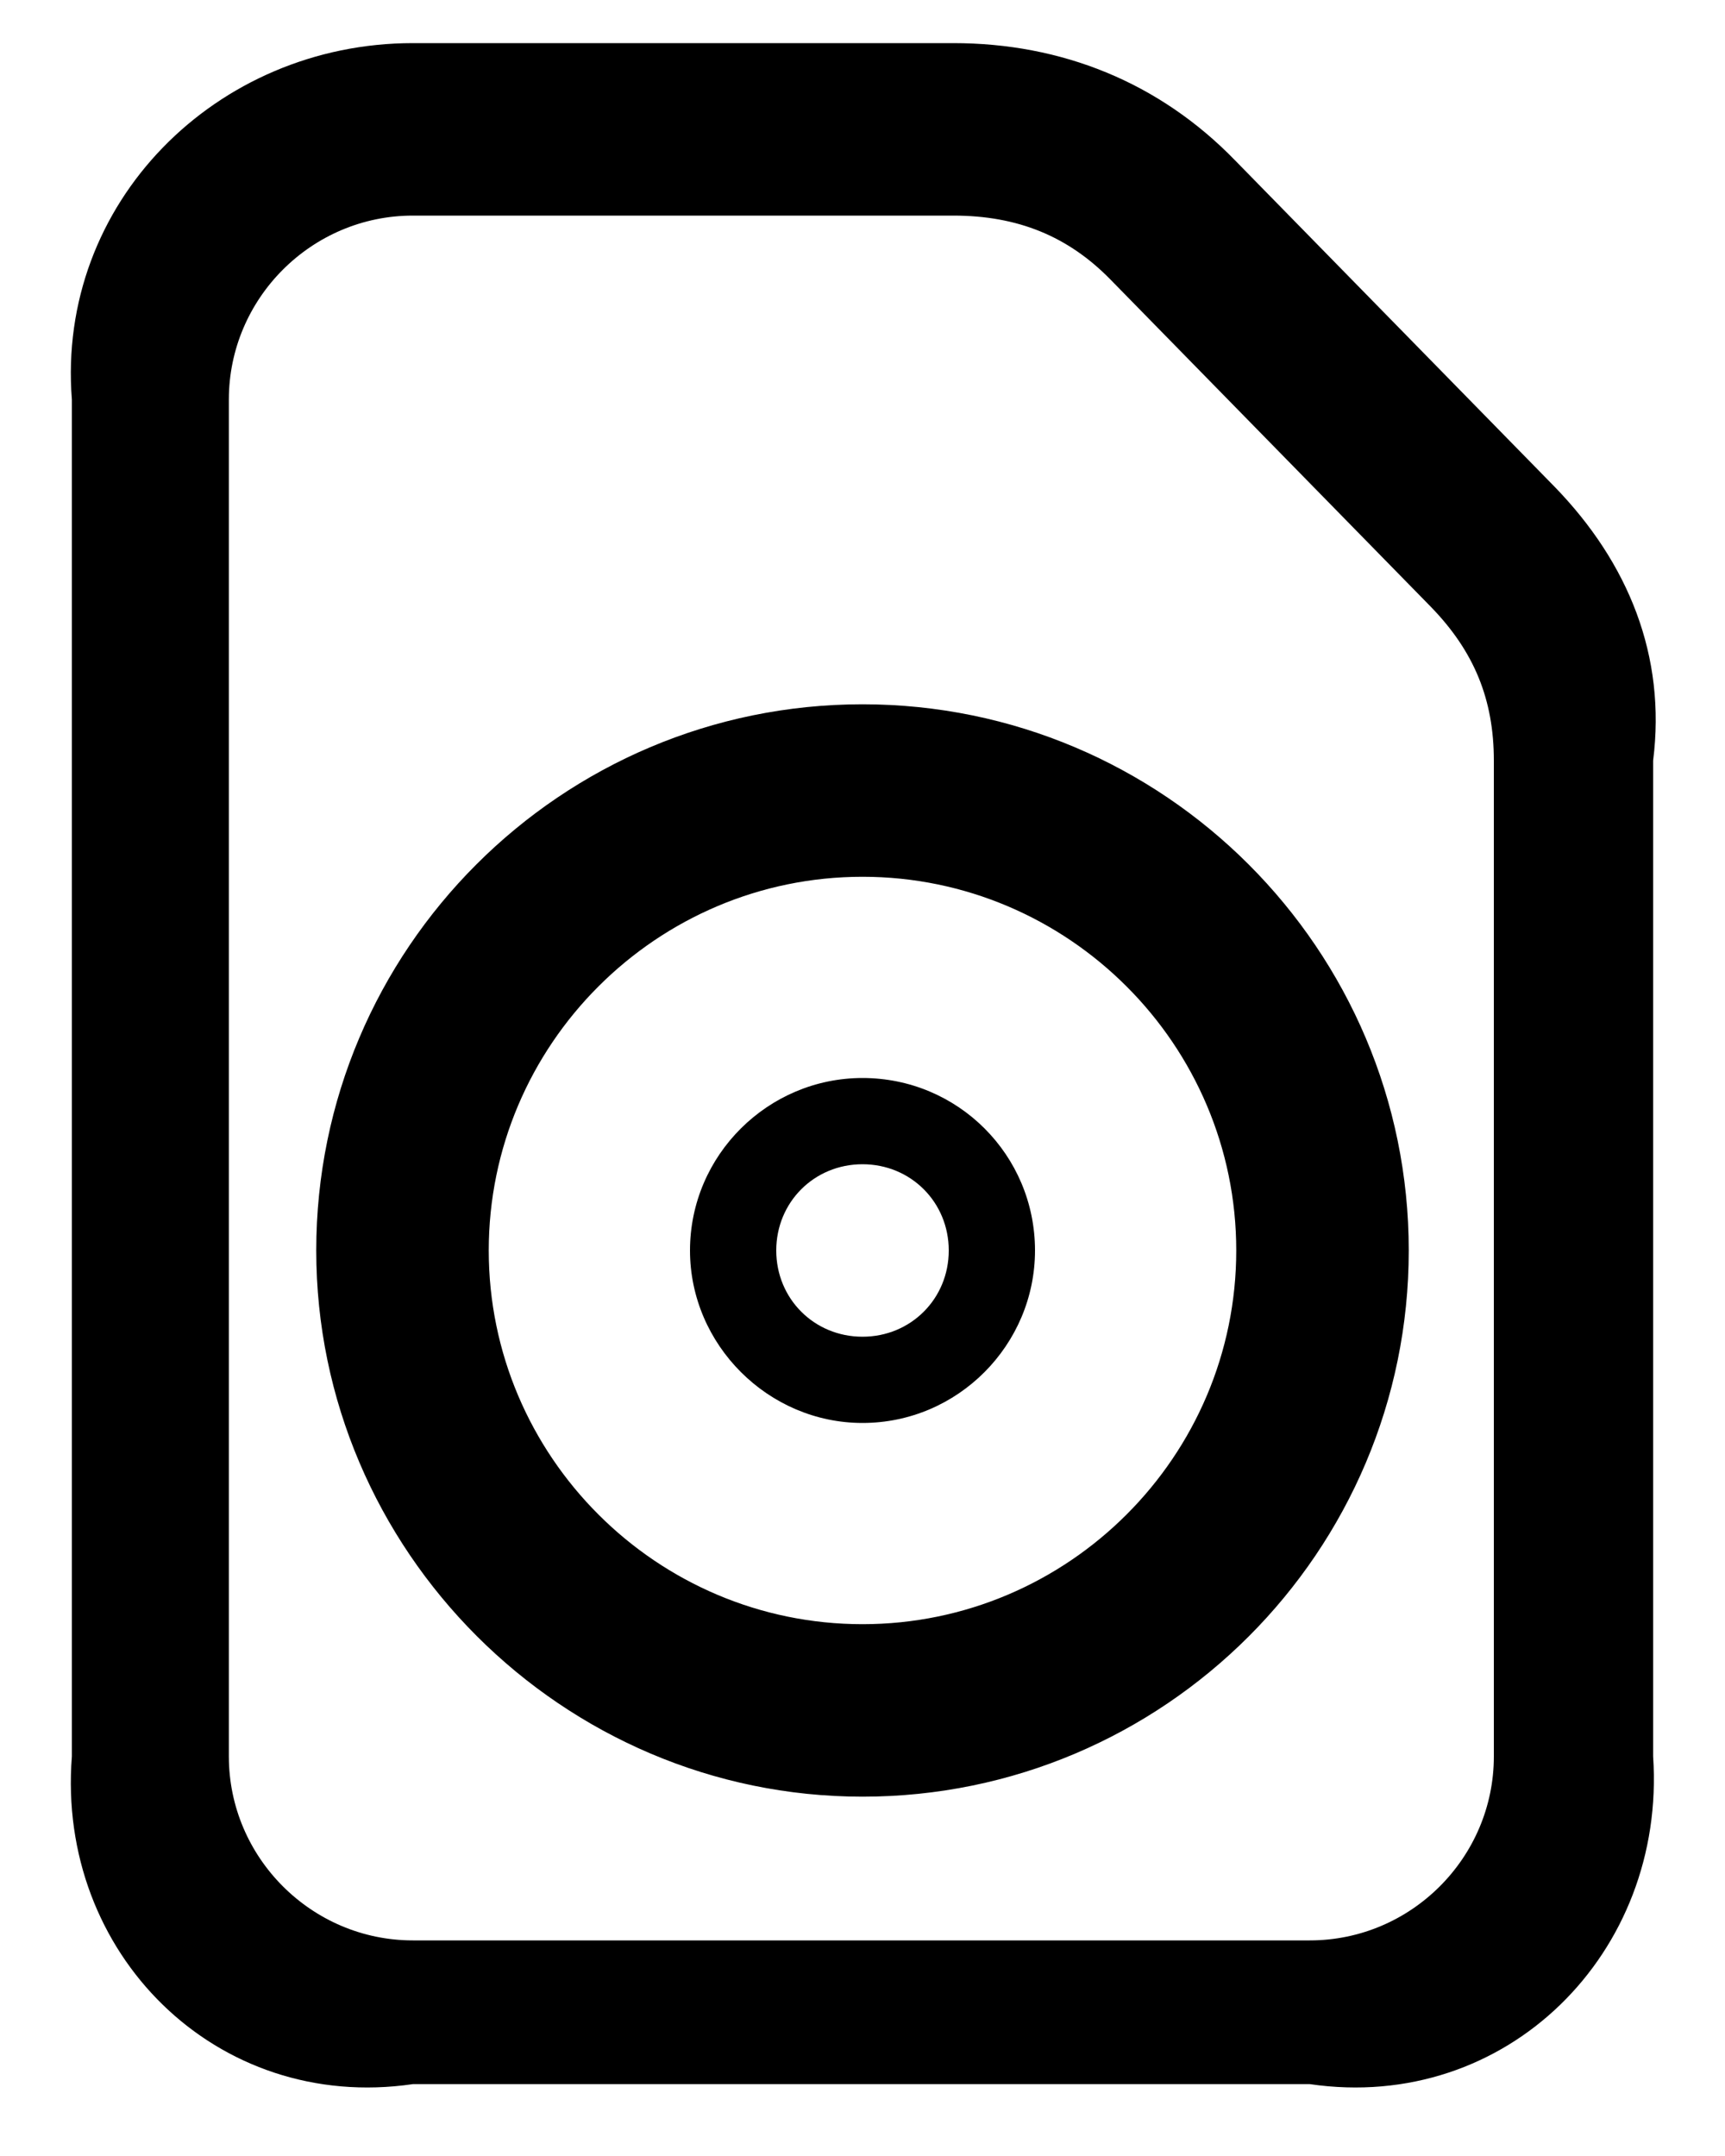﻿<?xml version="1.0" encoding="utf-8"?>
<svg version="1.1" xmlns:xlink="http://www.w3.org/1999/xlink" width="24px" height="30px" xmlns="http://www.w3.org/2000/svg">
  <defs>
    <pattern id="BGPattern" patternUnits="userSpaceOnUse" alignment="0 0" imageRepeat="None" />
    <mask fill="white" id="Clip278">
      <path d="M 18.224 29  L 5.744 29  C 3.008 29.4  0.784 27.176  1 24.44  L 1 5.56  C 0.784 2.824  3.008 0.6  5.744 0.6  L 13.264 0.6  C 14.768 0.6  16.128 1.144  17.184 2.232  L 21.632 6.776  C 22.656 7.832  23.184 9.128  23 10.584  L 23 24.44  C 23.184 27.176  20.96 29.4  18.224 29  Z M 3.184 24.44  C 3.184 25.848  4.336 27  5.744 27  L 18.224 27  C 19.632 27  20.784 25.848  20.784 24.44  L 20.784 10.584  C 20.784 9.736  20.512 9.064  19.904 8.44  L 15.456 3.896  C 14.864 3.288  14.16 3  13.264 3  L 5.744 3  C 4.336 3  3.184 4.152  3.184 5.56  L 3.184 24.44  Z M 19.6 17.4  C 19.6 21.592  16.192 25  12 25  C 7.824 25  4.4 21.576  4.4 17.4  C 4.4 13.208  7.808 9.8  12 9.8  C 16.192 9.8  19.6 13.208  19.6 17.4  Z M 6.8 17.4  C 6.8 20.264  9.136 22.6  12 22.6  C 14.864 22.6  17.2 20.264  17.2 17.4  C 17.2 14.536  14.864 12.2  12 12.2  C 9.136 12.2  6.8 14.536  6.8 17.4  Z M 14.4 17.4  C 14.4 18.712  13.328 19.8  12 19.8  C 10.688 19.8  9.6 18.712  9.6 17.4  C 9.6 16.072  10.688 15  12 15  C 13.328 15  14.4 16.072  14.4 17.4  Z M 10.8 17.4  C 10.8 18.072  11.328 18.6  12 18.6  C 12.672 18.6  13.2 18.072  13.2 17.4  C 13.2 16.728  12.672 16.2  12 16.2  C 11.328 16.2  10.8 16.728  10.8 17.4  Z " fill-rule="evenodd" />
    </mask>
  </defs>
  <g>
    <path d="M 18.224 29  L 5.744 29  C 3.008 29.4  0.784 27.176  1 24.44  L 1 5.56  C 0.784 2.824  3.008 0.6  5.744 0.6  L 13.264 0.6  C 14.768 0.6  16.128 1.144  17.184 2.232  L 21.632 6.776  C 22.656 7.832  23.184 9.128  23 10.584  L 23 24.44  C 23.184 27.176  20.96 29.4  18.224 29  Z M 3.184 24.44  C 3.184 25.848  4.336 27  5.744 27  L 18.224 27  C 19.632 27  20.784 25.848  20.784 24.44  L 20.784 10.584  C 20.784 9.736  20.512 9.064  19.904 8.44  L 15.456 3.896  C 14.864 3.288  14.16 3  13.264 3  L 5.744 3  C 4.336 3  3.184 4.152  3.184 5.56  L 3.184 24.44  Z M 19.6 17.4  C 19.6 21.592  16.192 25  12 25  C 7.824 25  4.4 21.576  4.4 17.4  C 4.4 13.208  7.808 9.8  12 9.8  C 16.192 9.8  19.6 13.208  19.6 17.4  Z M 6.8 17.4  C 6.8 20.264  9.136 22.6  12 22.6  C 14.864 22.6  17.2 20.264  17.2 17.4  C 17.2 14.536  14.864 12.2  12 12.2  C 9.136 12.2  6.8 14.536  6.8 17.4  Z M 14.4 17.4  C 14.4 18.712  13.328 19.8  12 19.8  C 10.688 19.8  9.6 18.712  9.6 17.4  C 9.6 16.072  10.688 15  12 15  C 13.328 15  14.4 16.072  14.4 17.4  Z M 10.8 17.4  C 10.8 18.072  11.328 18.6  12 18.6  C 12.672 18.6  13.2 18.072  13.2 17.4  C 13.2 16.728  12.672 16.2  12 16.2  C 11.328 16.2  10.8 16.728  10.8 17.4  Z " fill-rule="nonzero" fill="rgba(0, 0, 0, 1)" stroke="none" class="fill" />
    <path d="M 18.224 29  L 5.744 29  C 3.008 29.4  0.784 27.176  1 24.44  L 1 5.56  C 0.784 2.824  3.008 0.6  5.744 0.6  L 13.264 0.6  C 14.768 0.6  16.128 1.144  17.184 2.232  L 21.632 6.776  C 22.656 7.832  23.184 9.128  23 10.584  L 23 24.44  C 23.184 27.176  20.96 29.4  18.224 29  Z " stroke-width="0" stroke-dasharray="0" stroke="rgba(255, 255, 255, 0)" fill="none" class="stroke" mask="url(#Clip278)" />
    <path d="M 3.184 24.44  C 3.184 25.848  4.336 27  5.744 27  L 18.224 27  C 19.632 27  20.784 25.848  20.784 24.44  L 20.784 10.584  C 20.784 9.736  20.512 9.064  19.904 8.44  L 15.456 3.896  C 14.864 3.288  14.16 3  13.264 3  L 5.744 3  C 4.336 3  3.184 4.152  3.184 5.56  L 3.184 24.44  Z " stroke-width="0" stroke-dasharray="0" stroke="rgba(255, 255, 255, 0)" fill="none" class="stroke" mask="url(#Clip278)" />
    <path d="M 19.6 17.4  C 19.6 21.592  16.192 25  12 25  C 7.824 25  4.4 21.576  4.4 17.4  C 4.4 13.208  7.808 9.8  12 9.8  C 16.192 9.8  19.6 13.208  19.6 17.4  Z " stroke-width="0" stroke-dasharray="0" stroke="rgba(255, 255, 255, 0)" fill="none" class="stroke" mask="url(#Clip278)" />
    <path d="M 6.8 17.4  C 6.8 20.264  9.136 22.6  12 22.6  C 14.864 22.6  17.2 20.264  17.2 17.4  C 17.2 14.536  14.864 12.2  12 12.2  C 9.136 12.2  6.8 14.536  6.8 17.4  Z " stroke-width="0" stroke-dasharray="0" stroke="rgba(255, 255, 255, 0)" fill="none" class="stroke" mask="url(#Clip278)" />
    <path d="M 14.4 17.4  C 14.4 18.712  13.328 19.8  12 19.8  C 10.688 19.8  9.6 18.712  9.6 17.4  C 9.6 16.072  10.688 15  12 15  C 13.328 15  14.4 16.072  14.4 17.4  Z " stroke-width="0" stroke-dasharray="0" stroke="rgba(255, 255, 255, 0)" fill="none" class="stroke" mask="url(#Clip278)" />
    <path d="M 10.8 17.4  C 10.8 18.072  11.328 18.6  12 18.6  C 12.672 18.6  13.2 18.072  13.2 17.4  C 13.2 16.728  12.672 16.2  12 16.2  C 11.328 16.2  10.8 16.728  10.8 17.4  Z " stroke-width="0" stroke-dasharray="0" stroke="rgba(255, 255, 255, 0)" fill="none" class="stroke" mask="url(#Clip278)" />
  </g>
</svg>